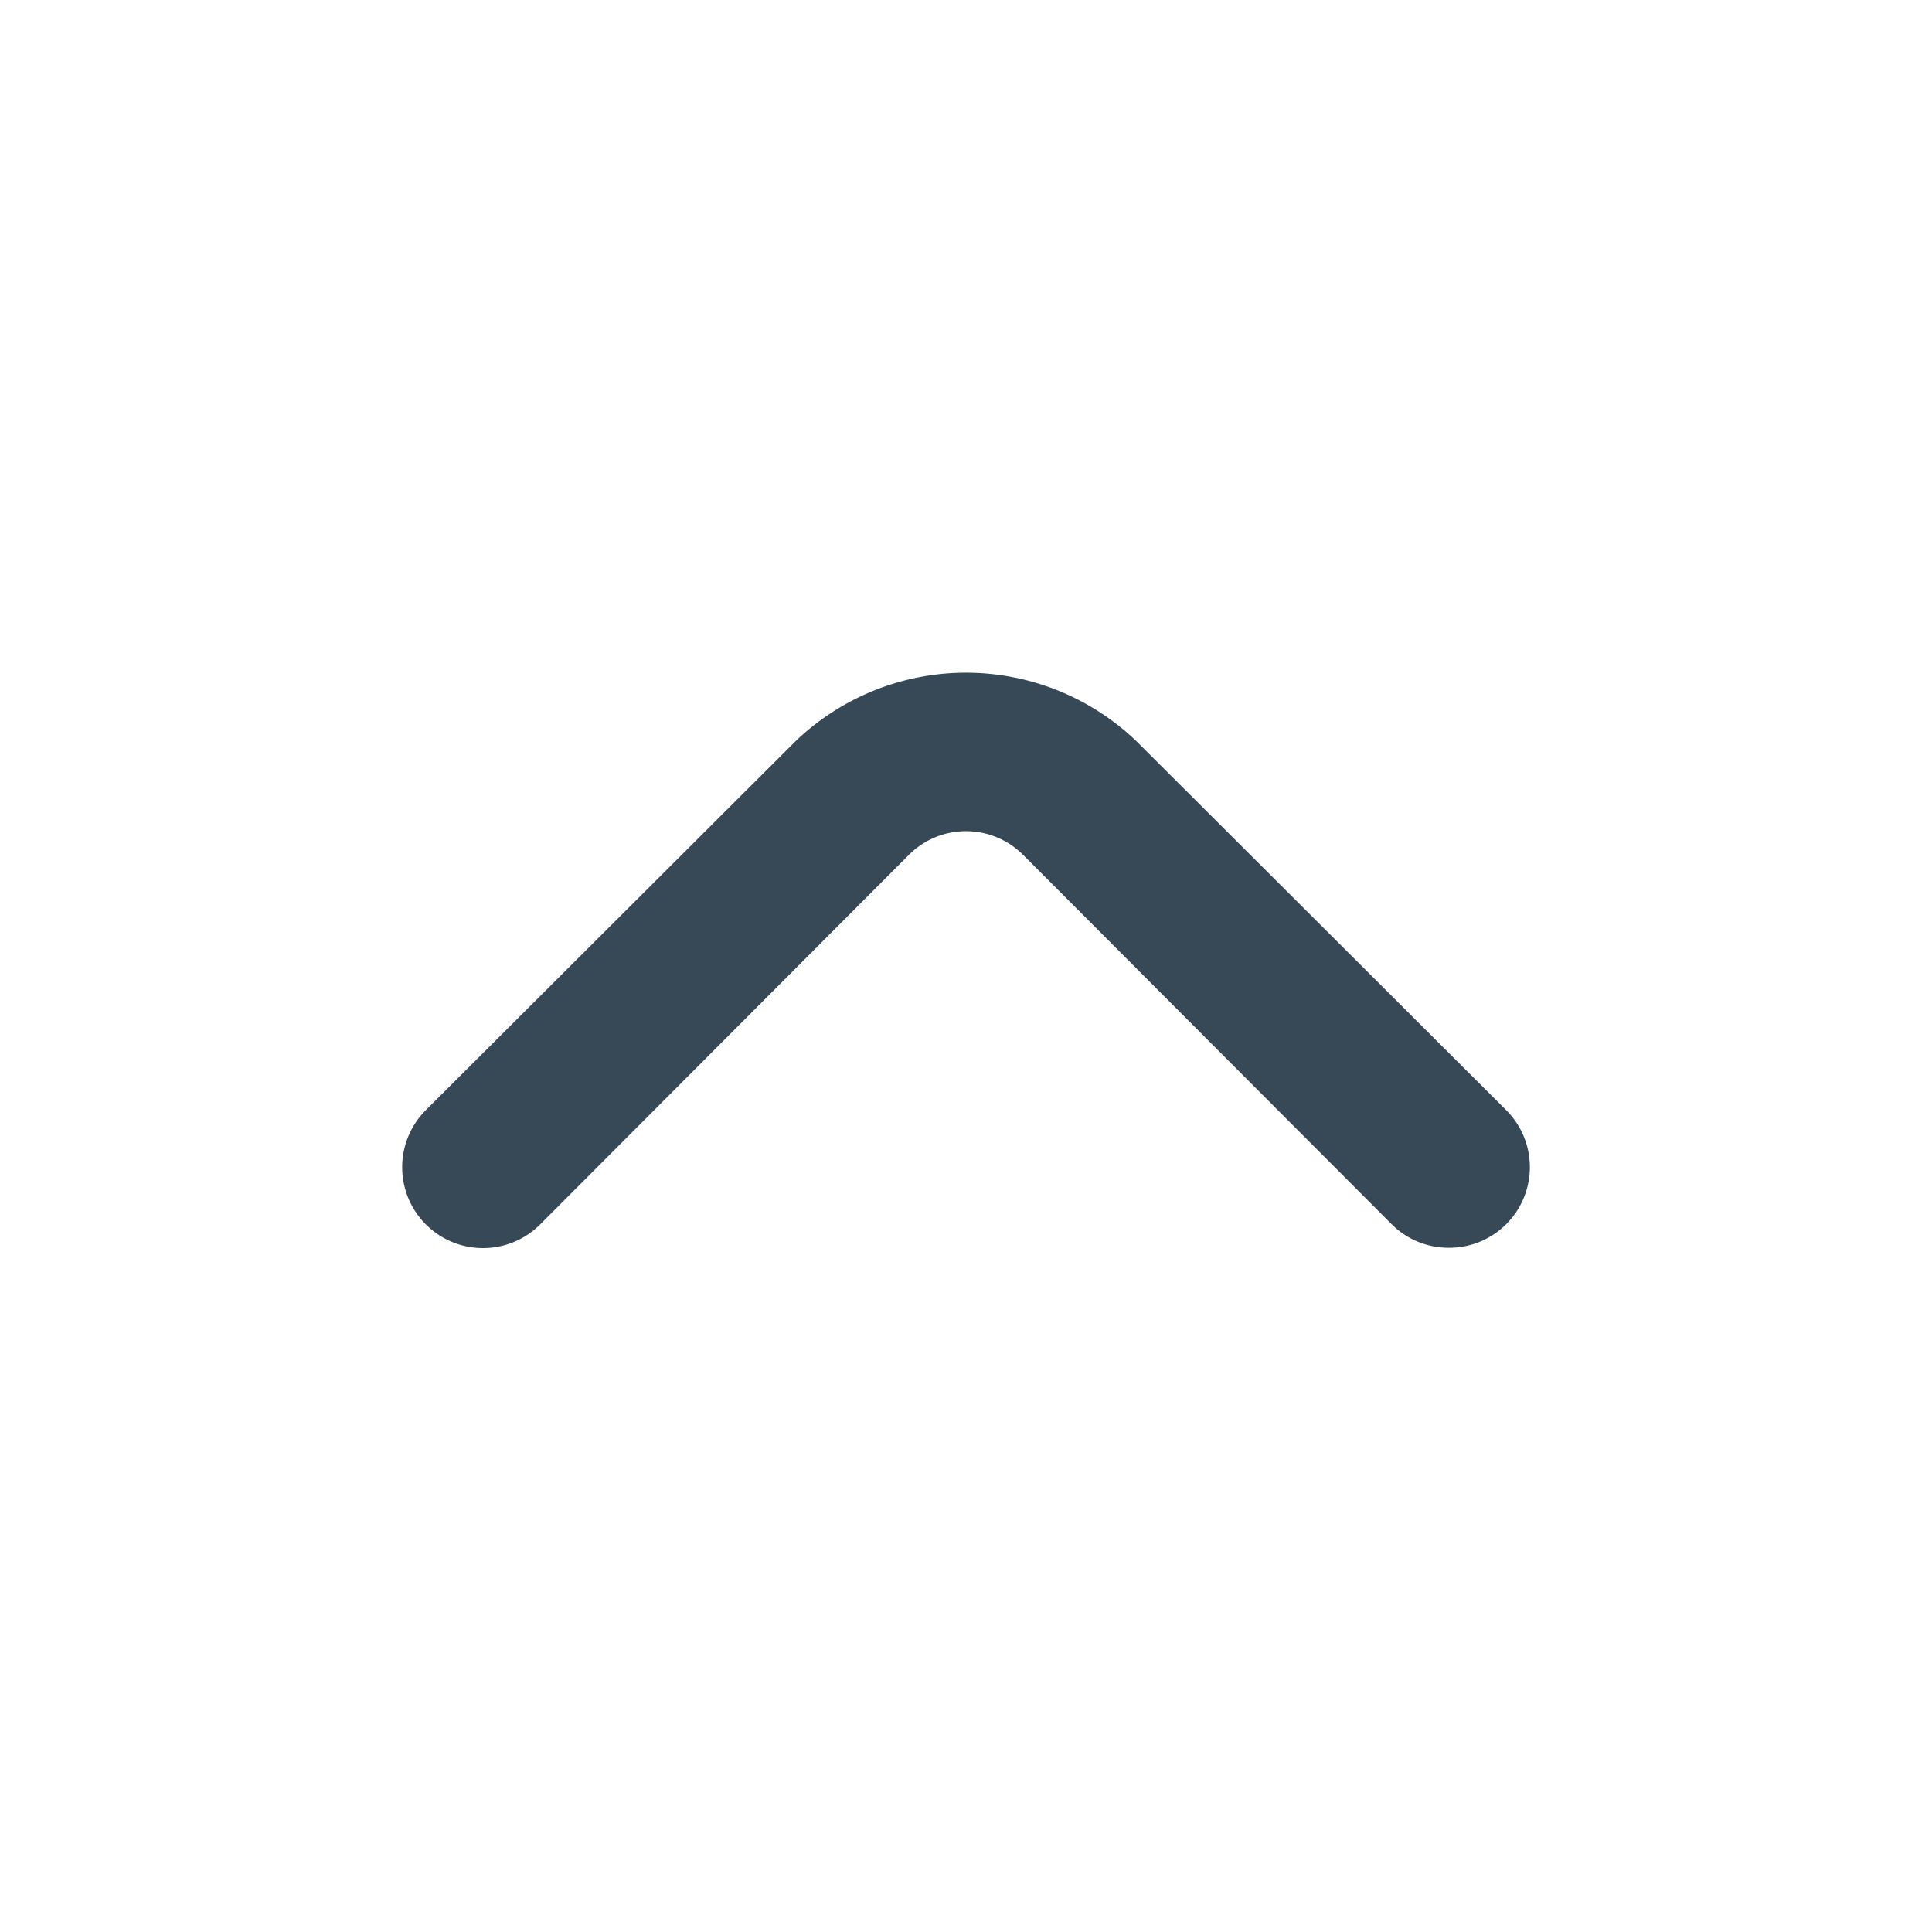 <svg xmlns="http://www.w3.org/2000/svg" width="24" height="24" fill="none" viewBox="0 0 24 24">
  <path fill="#374957" d="M18 15.5a.998.998 0 0 1-.71-.29l-4.58-4.59a1.002 1.002 0 0 0-1.42 0l-4.58 4.59a1.004 1.004 0 1 1-1.42-1.42l4.59-4.58a3.06 3.06 0 0 1 4.24 0l4.59 4.58A1.001 1.001 0 0 1 18 15.5Z"/>
</svg>
